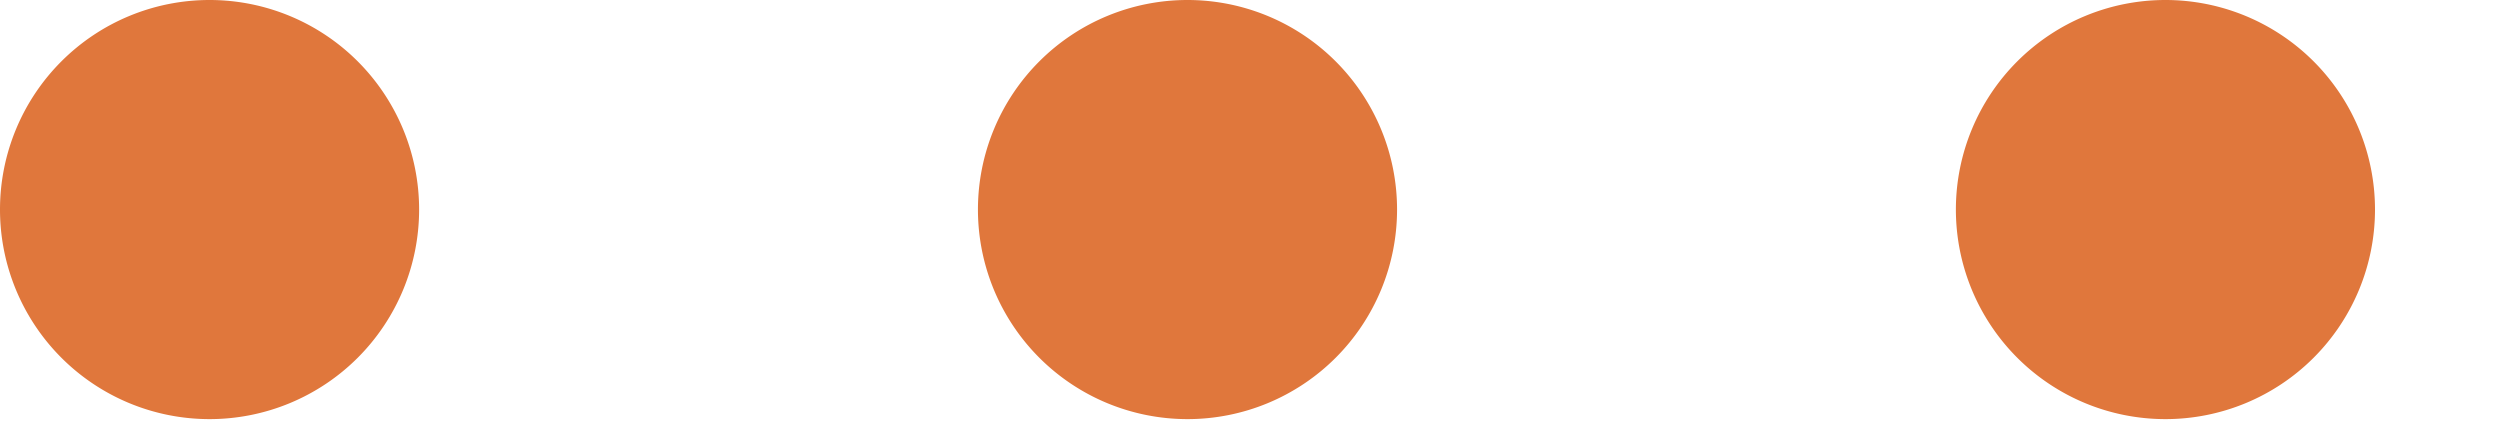 <svg width="17" height="3" xmlns="http://www.w3.org/2000/svg"><path d="M2.85 1.425a1.425 1.425 0 11-2.85 0 1.425 1.425 0 012.85 0zm6.65 0a1.425 1.425 0 11-2.85 0 1.425 1.425 0 012.85 0zm6.65 0a1.425 1.425 0 11-2.85 0 1.425 1.425 0 012.85 0z" fill="#E0773C" fill-rule="evenodd"/></svg>